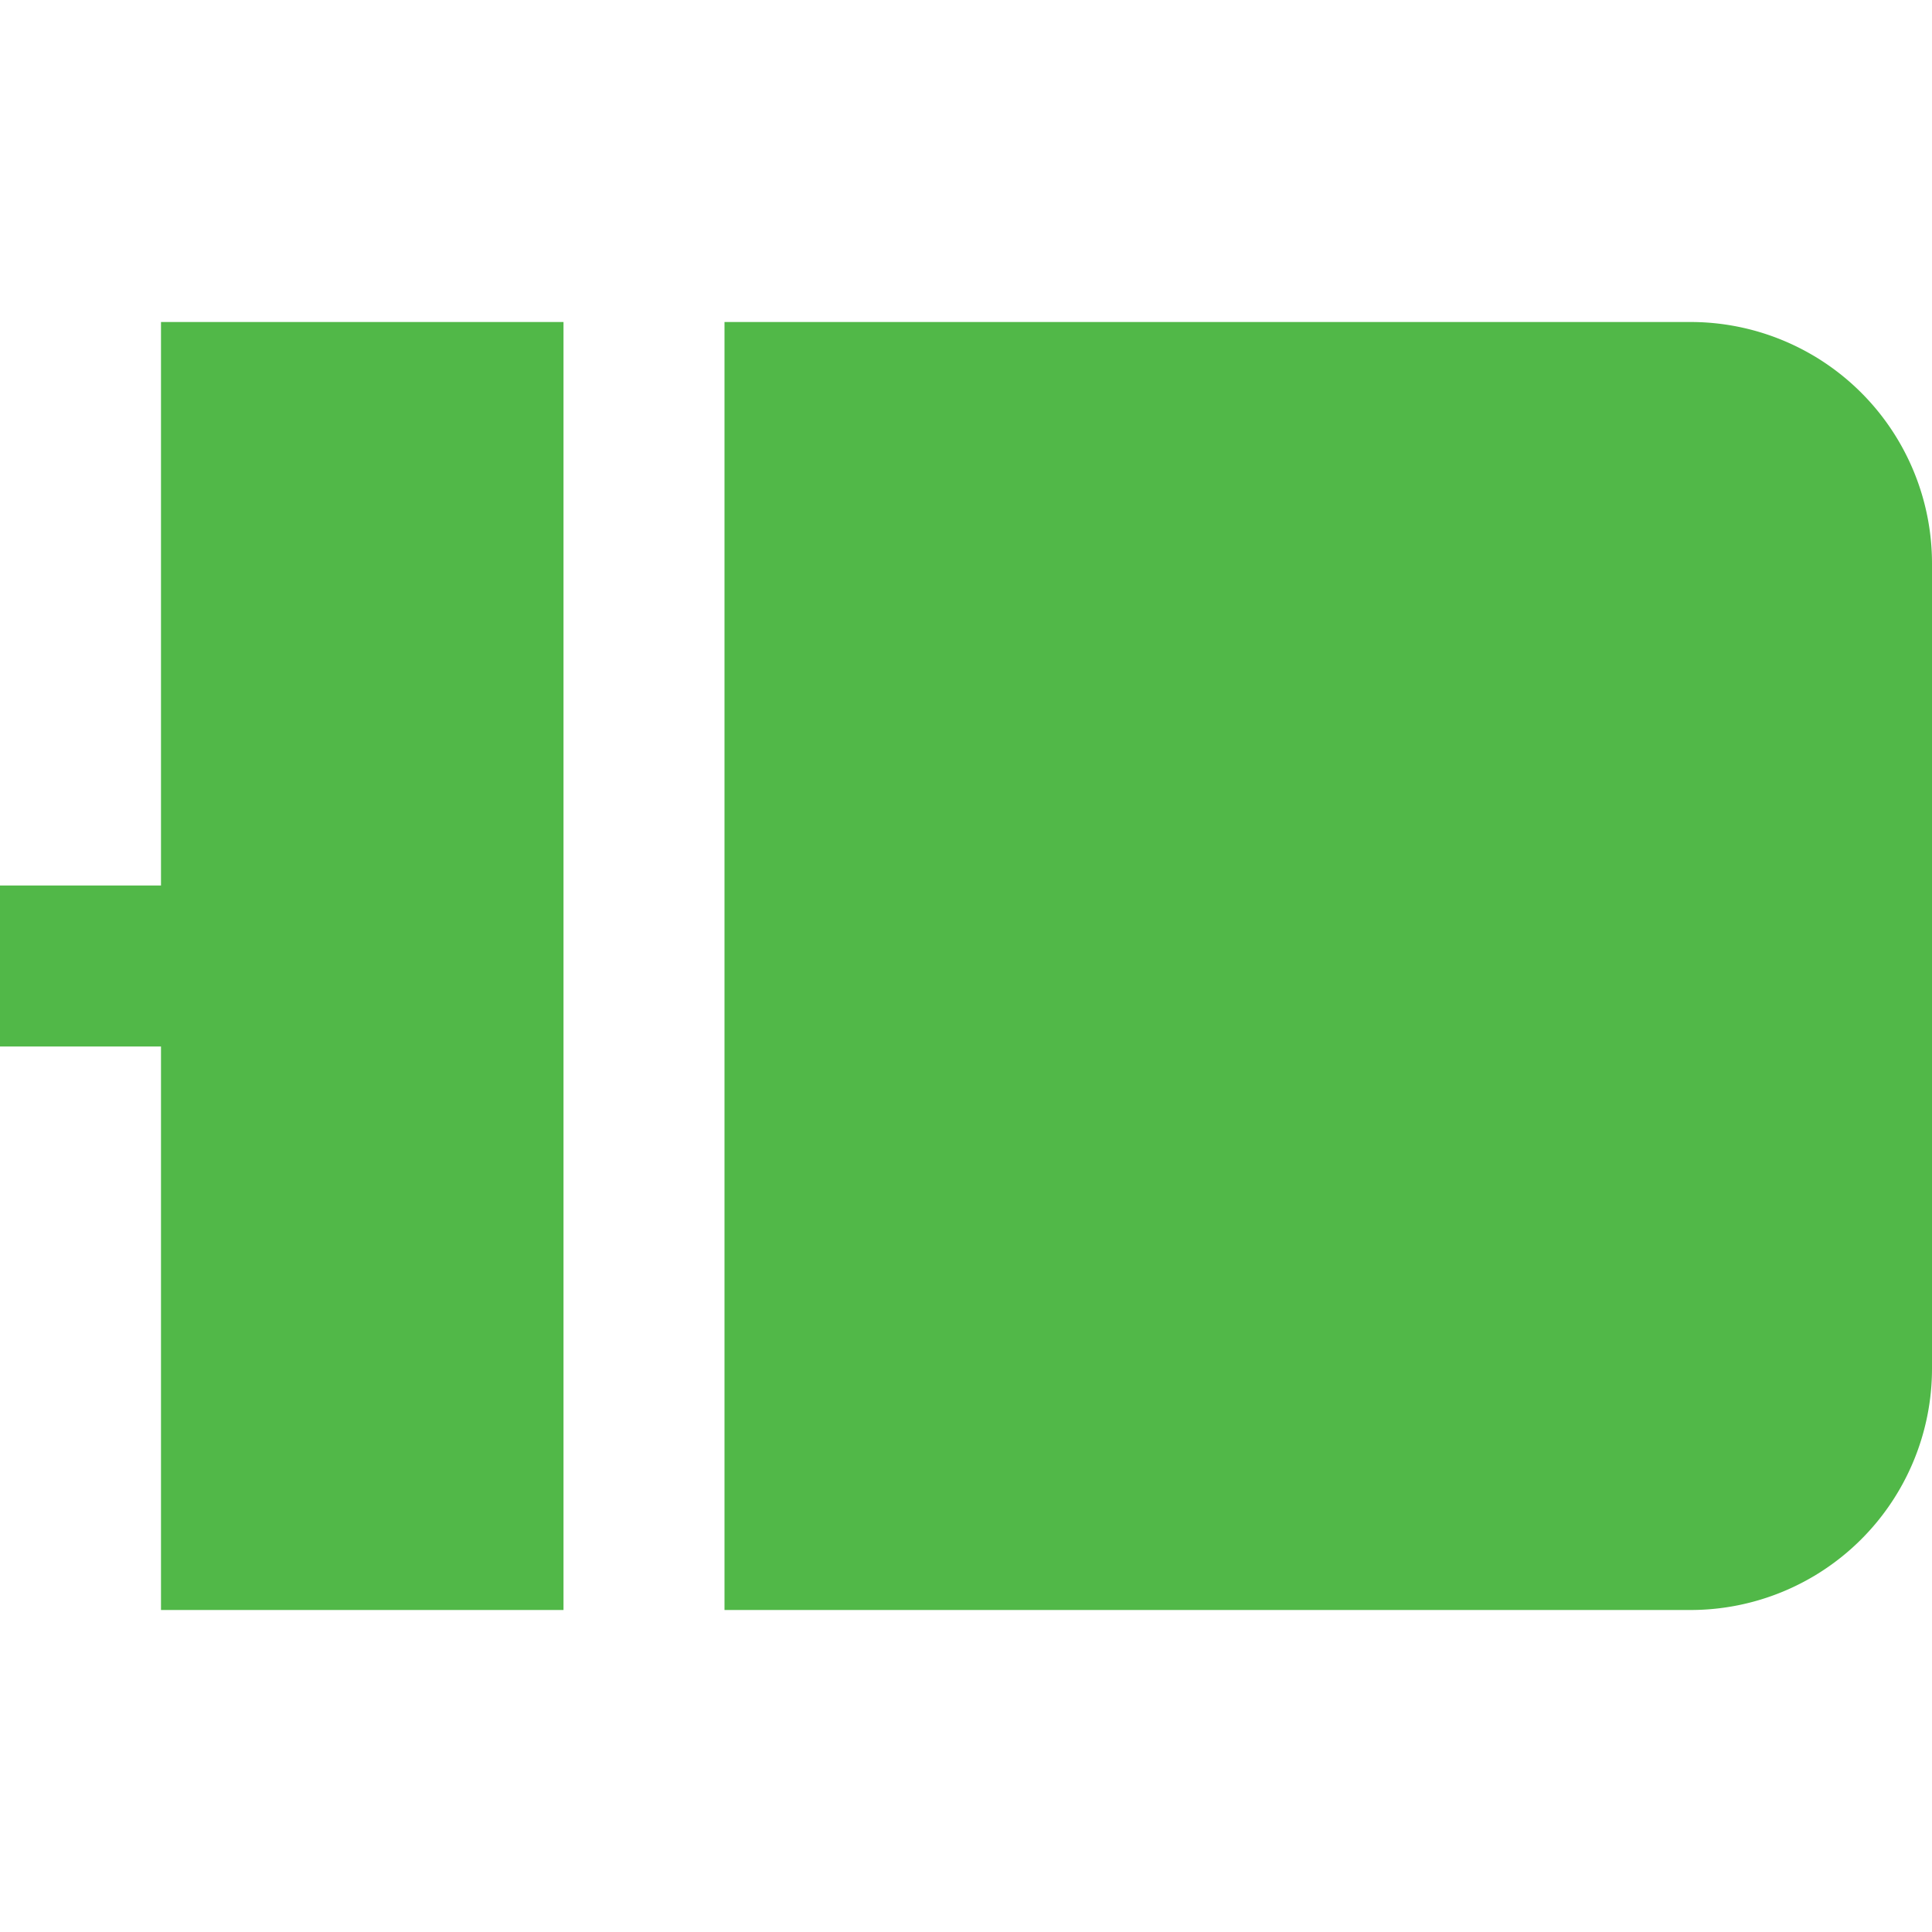 <svg id="Layer_1" data-name="Layer 1" xmlns="http://www.w3.org/2000/svg" viewBox="0 0 24 24"><defs><style>.cls-1{fill:#51B848;}</style></defs><title>42 tablet</title><polygon class="cls-1"  points="7 20 7 4 2 4 2 11 0 11 0 13 2 13 2 20 7 20"/><path class="cls-1"  d="M21,4H9V20H21a3,3,0,0,0,3-3V7A3,3,0,0,0,21,4Z"/></svg>